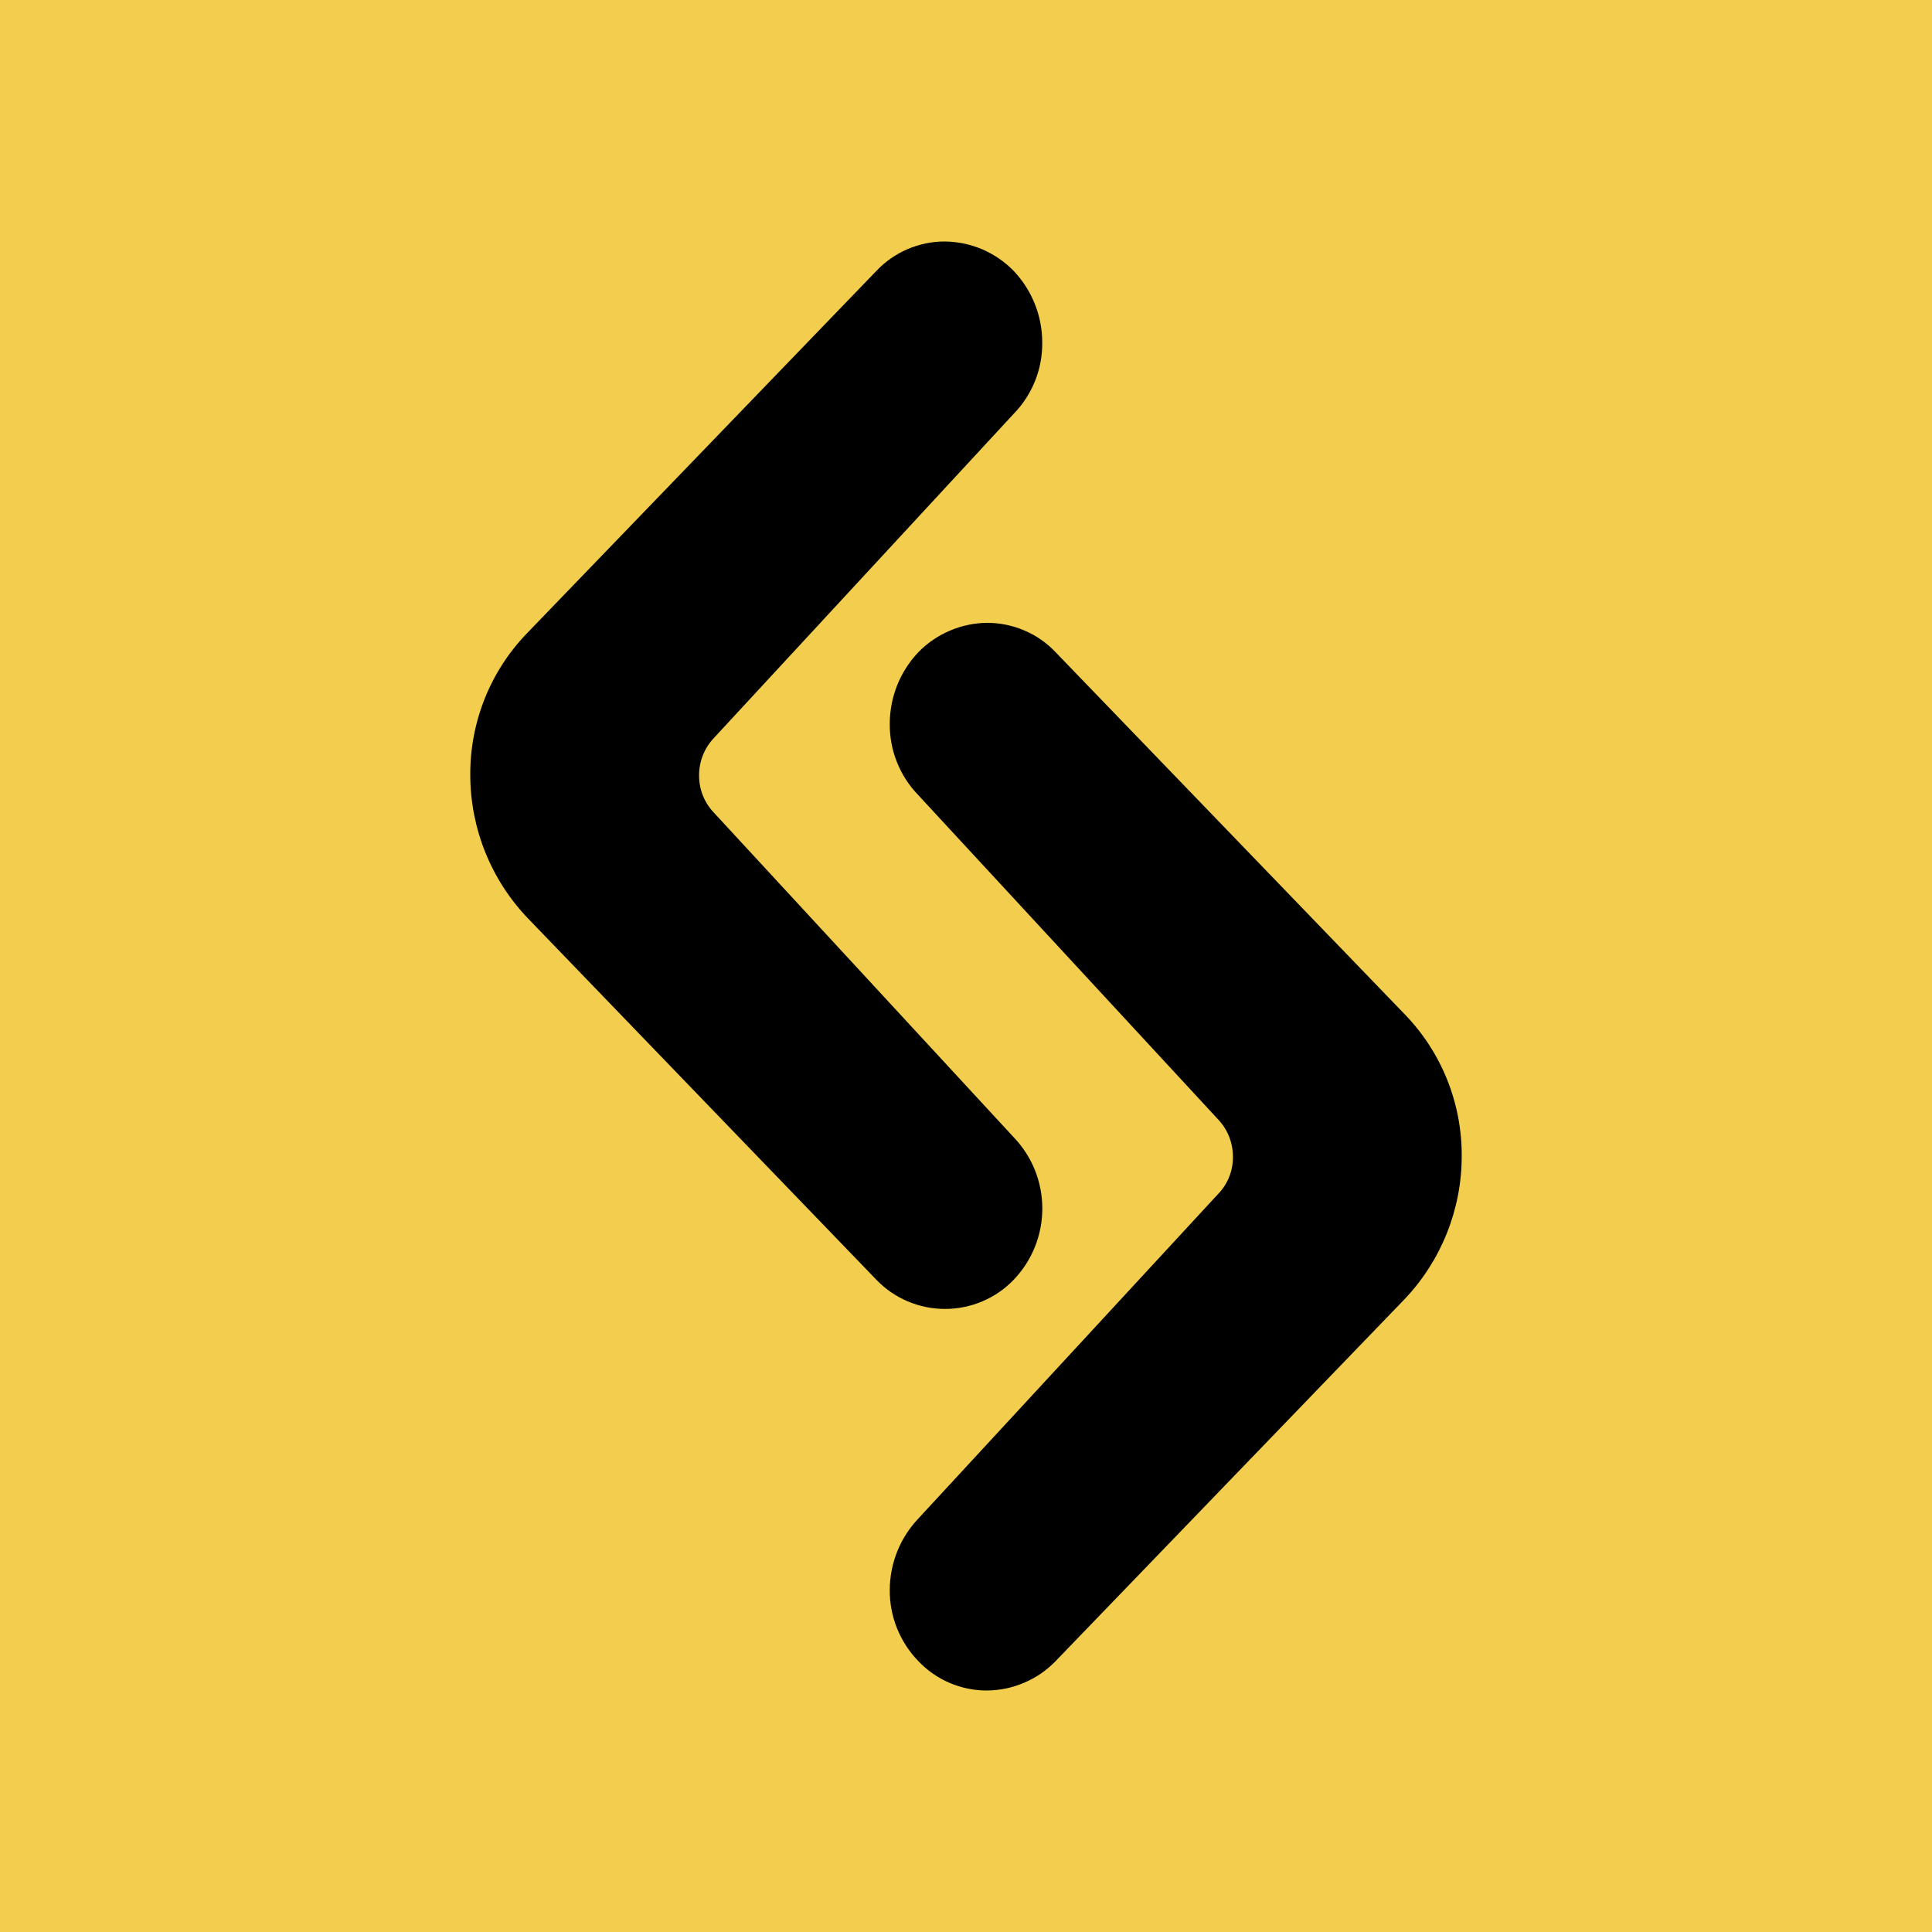 <svg width="24" height="24" viewBox="0 0 24 24" fill="none" xmlns="http://www.w3.org/2000/svg">
<g clip-path="url(#clip0_328_27469)">
<path d="M24 0H0V24H24V0Z" fill="#F3CE4E"/>
<path d="M12.592 3.365C12.481 3.251 12.348 3.16 12.202 3.097C12.056 3.035 11.899 3.002 11.739 3C11.58 2.999 11.422 3.032 11.276 3.094C11.129 3.157 10.997 3.249 10.887 3.365L6.548 7.865C6.09 8.338 5.837 8.973 5.842 9.631C5.844 10.291 6.098 10.925 6.553 11.403L10.887 15.898C10.997 16.013 11.13 16.104 11.276 16.166C11.423 16.228 11.58 16.26 11.739 16.26C11.899 16.26 12.056 16.228 12.203 16.166C12.349 16.104 12.482 16.013 12.592 15.898C12.821 15.66 12.948 15.342 12.948 15.012C12.948 14.682 12.821 14.365 12.592 14.127L8.869 10.096C8.749 9.971 8.683 9.804 8.684 9.631C8.684 9.459 8.75 9.292 8.869 9.167L12.592 5.141C12.824 4.903 12.952 4.583 12.947 4.25C12.946 3.921 12.819 3.604 12.592 3.365Z" fill="black"/>
<path d="M11.408 8.102C11.519 7.988 11.652 7.897 11.798 7.835C11.944 7.772 12.102 7.739 12.261 7.737C12.42 7.737 12.578 7.769 12.725 7.832C12.871 7.894 13.004 7.986 13.113 8.102L17.452 12.602C17.91 13.075 18.163 13.71 18.158 14.369C18.156 15.028 17.902 15.662 17.447 16.14L13.113 20.635C13.002 20.75 12.87 20.841 12.723 20.903C12.577 20.966 12.42 20.999 12.261 21C12.101 21.001 11.943 20.968 11.797 20.906C11.65 20.843 11.518 20.751 11.408 20.635C11.178 20.398 11.05 20.08 11.053 19.75C11.054 19.42 11.181 19.103 11.408 18.864L15.131 14.833C15.252 14.709 15.318 14.542 15.316 14.369C15.316 14.196 15.25 14.03 15.131 13.905L11.408 9.878C11.177 9.64 11.049 9.32 11.053 8.988C11.054 8.658 11.181 8.341 11.408 8.102Z" fill="black"/>
</g>
<defs>
<clipPath id="clip0_328_27469">
<rect width="24" height="24" fill="white"/>
</clipPath>
</defs>
</svg>

